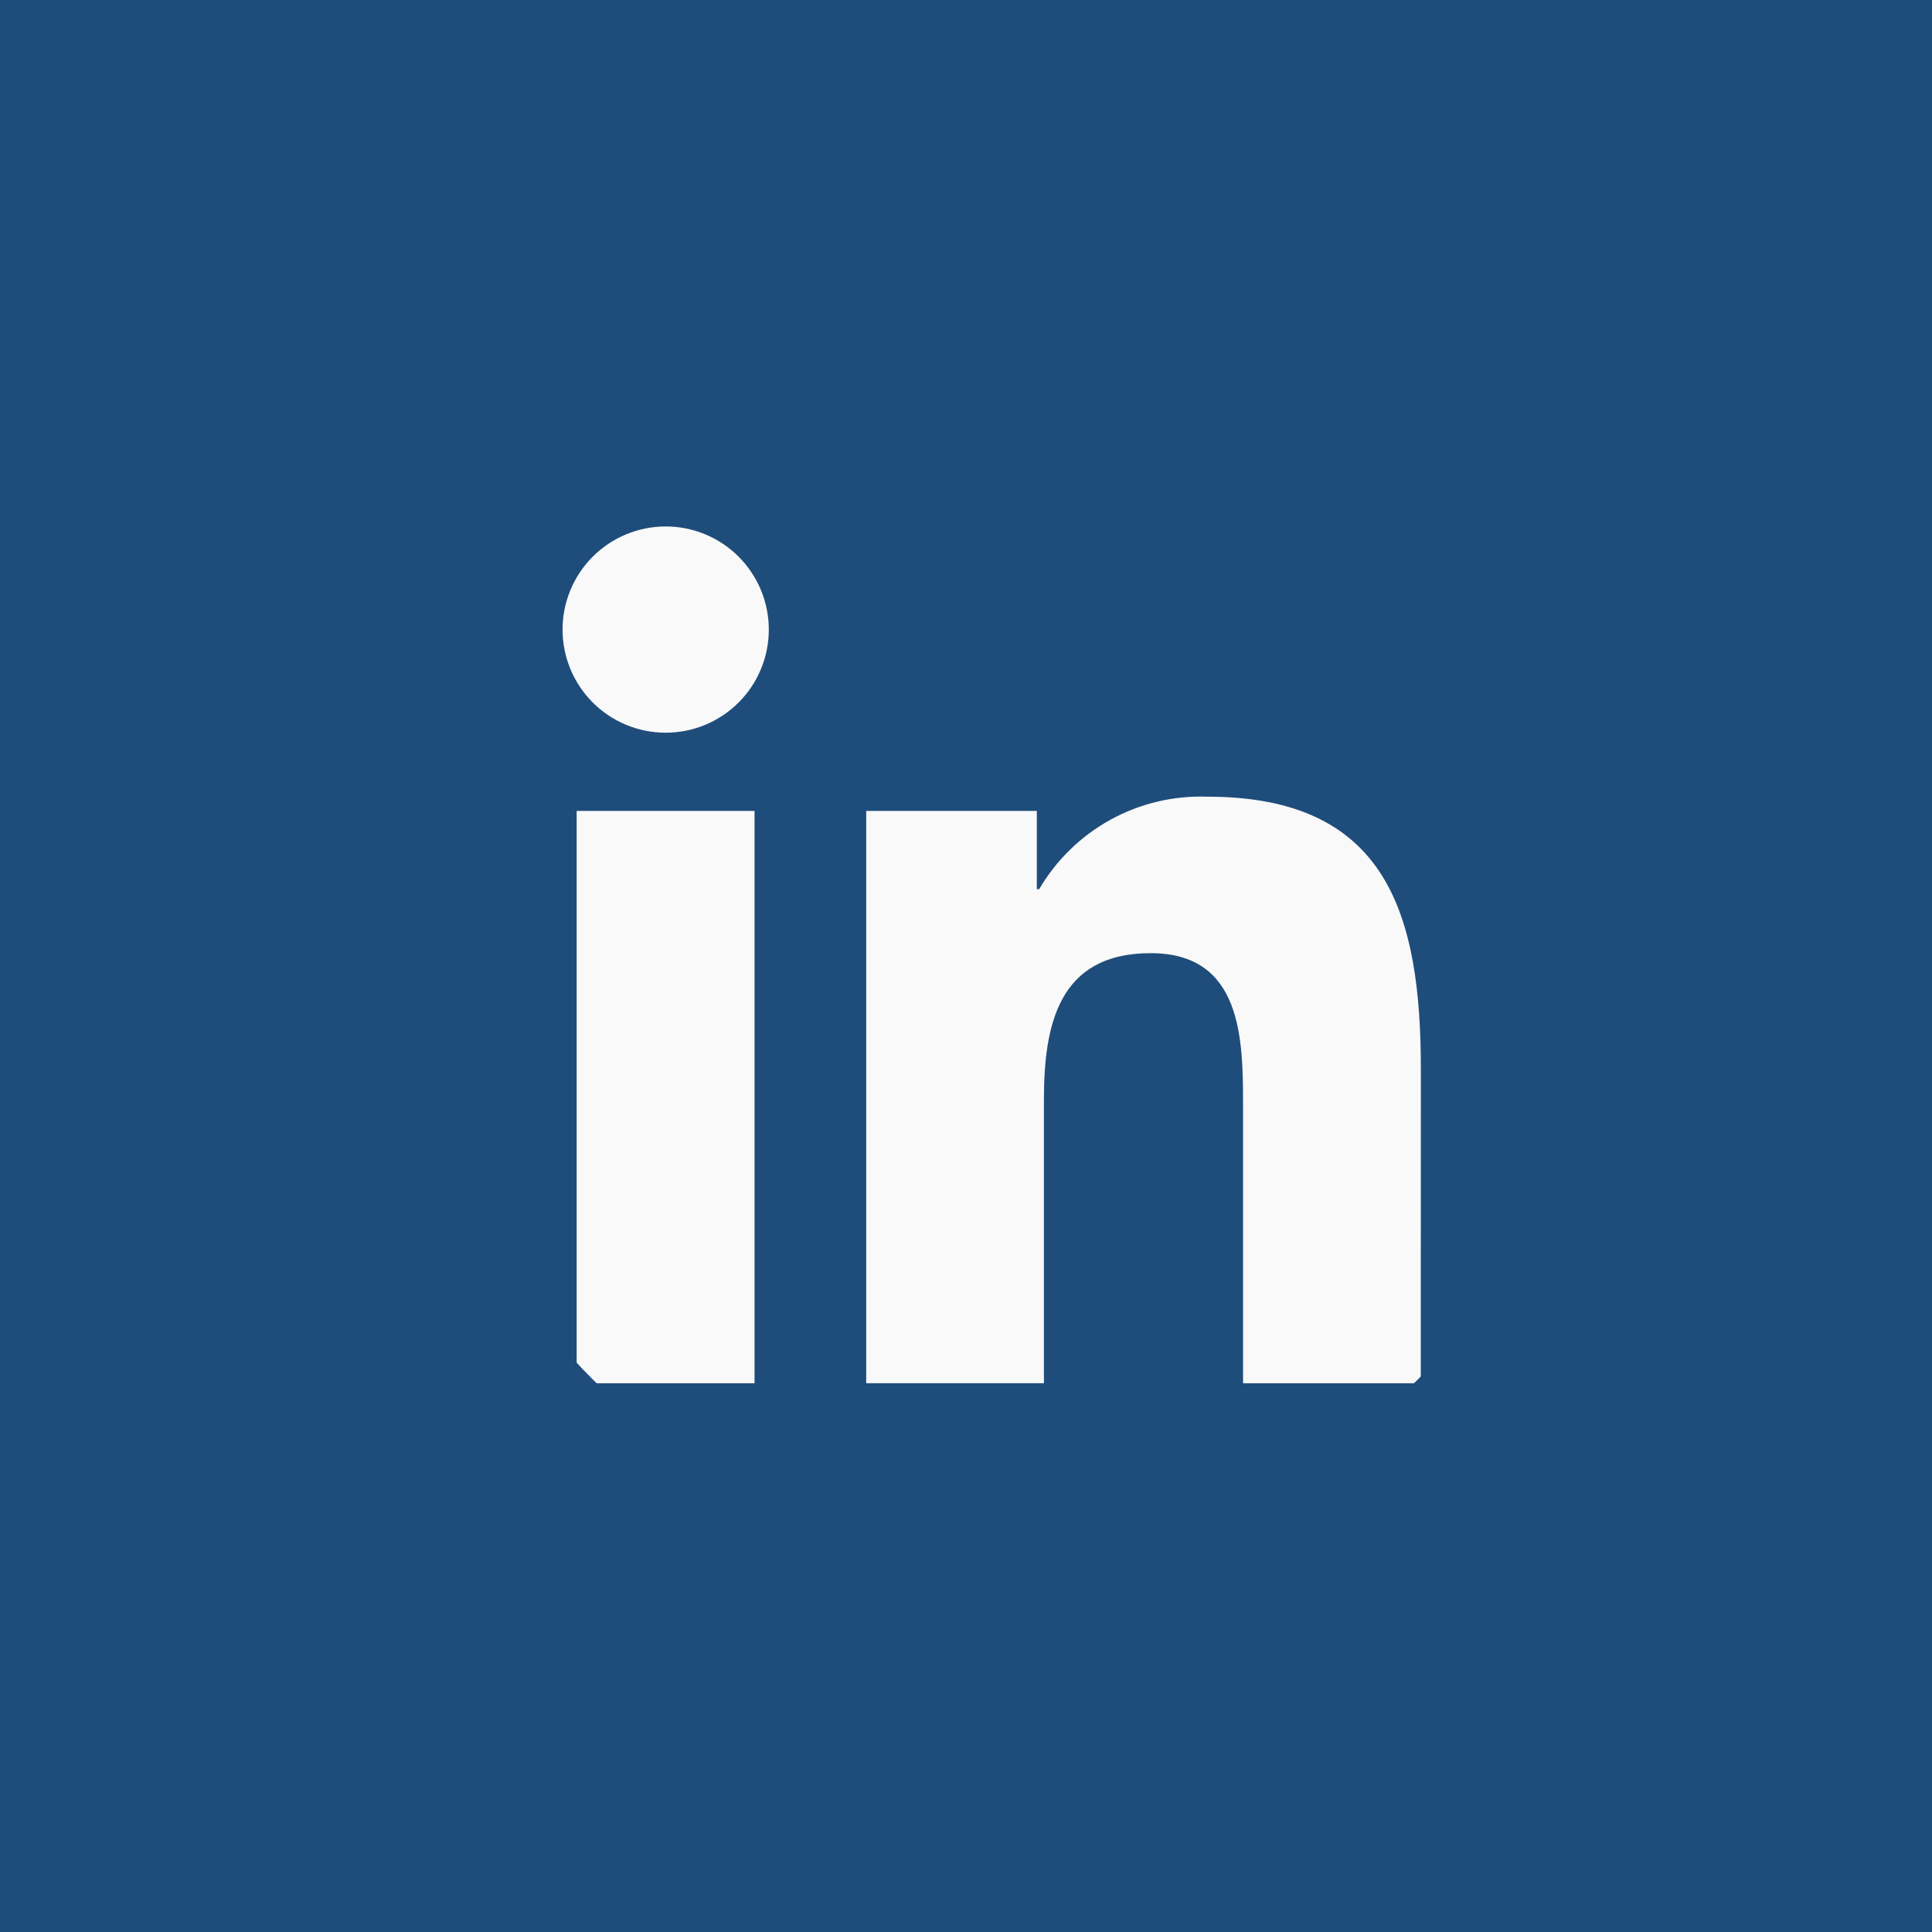 <svg xmlns="http://www.w3.org/2000/svg" xmlns:xlink="http://www.w3.org/1999/xlink" width="48" zoomAndPan="magnify" viewBox="0 0 810 810" height="48" preserveAspectRatio="xMidYMid meet" version="1.0"><defs><clipPath id="a4f217ab9f"><path d="M 176.613 160.125 L 666.363 160.125 L 666.363 649.875 L 176.613 649.875 Z M 176.613 160.125 " clip-rule="nonzero"/></clipPath><clipPath id="a6ad22876e"><path d="M 421.488 160.125 C 286.246 160.125 176.613 269.758 176.613 405 C 176.613 540.242 286.246 649.875 421.488 649.875 C 556.73 649.875 666.363 540.242 666.363 405 C 666.363 269.758 556.73 160.125 421.488 160.125 Z M 421.488 160.125 " clip-rule="nonzero"/></clipPath><clipPath id="93fac856b5"><path d="M 167 151.496 L 671 151.496 L 671 655 L 167 655 Z M 167 151.496 " clip-rule="nonzero"/></clipPath></defs><rect x="-81" width="972" fill="#ffffff" y="-81" height="972" fill-opacity="1"/><rect x="-81" width="972" fill="#1f4d7b" y="-81" height="972" fill-opacity="1"/><g clip-path="url(#a4f217ab9f)"><g clip-path="url(#a6ad22876e)"><path fill="#f9f9f9" d="M 176.613 160.125 L 666.363 160.125 L 666.363 649.875 L 176.613 649.875 Z M 176.613 160.125 " fill-opacity="1" fill-rule="nonzero"/></g></g><path fill="#1f4d7b" d="M 732.727 625.762 C 733.363 625.77 733.992 625.711 734.621 625.586 C 735.246 625.465 735.855 625.277 736.441 625.031 C 737.031 624.781 737.586 624.477 738.109 624.113 C 738.637 623.75 739.117 623.34 739.559 622.879 C 740 622.414 740.387 621.914 740.723 621.371 C 741.059 620.832 741.34 620.262 741.559 619.66 C 741.777 619.062 741.938 618.449 742.031 617.816 C 742.121 617.184 742.152 616.551 742.117 615.914 C 742.117 608.93 737.902 605.594 729.258 605.594 L 715.285 605.594 L 715.285 642.164 L 720.539 642.164 L 720.539 626.223 L 726.996 626.223 L 727.145 626.414 L 737.164 642.164 L 742.785 642.164 L 732.004 625.863 Z M 726.648 622.102 L 720.555 622.102 L 720.555 609.738 L 728.277 609.738 C 732.27 609.738 736.816 610.391 736.816 615.613 C 736.816 621.617 732.211 622.102 726.617 622.102 " fill-opacity="1" fill-rule="nonzero"/><g clip-path="url(#93fac856b5)"><path fill="#1f4d7b" d="M 595.668 579.934 L 521.16 579.934 L 521.16 463.258 C 521.16 435.434 520.664 399.617 482.41 399.617 C 443.605 399.617 437.668 429.93 437.668 461.23 L 437.668 579.926 L 363.164 579.926 L 363.164 339.988 L 434.688 339.988 L 434.688 372.777 L 435.691 372.777 C 437.473 369.734 439.449 366.82 441.625 364.043 C 443.801 361.262 446.148 358.645 448.68 356.184 C 451.207 353.723 453.891 351.441 456.727 349.344 C 459.562 347.242 462.527 345.344 465.617 343.648 C 468.711 341.949 471.906 340.465 475.199 339.199 C 478.492 337.93 481.852 336.891 485.285 336.078 C 488.719 335.262 492.191 334.684 495.703 334.34 C 499.215 333.996 502.734 333.891 506.262 334.02 C 581.773 334.02 595.699 383.691 595.699 448.309 Z M 279.098 307.191 C 277.68 307.191 276.27 307.121 274.859 306.984 C 273.449 306.844 272.051 306.637 270.66 306.363 C 269.273 306.086 267.898 305.742 266.547 305.332 C 265.191 304.922 263.859 304.445 262.551 303.902 C 261.242 303.359 259.965 302.758 258.715 302.09 C 257.465 301.422 256.25 300.695 255.074 299.91 C 253.898 299.121 252.762 298.281 251.664 297.383 C 250.57 296.484 249.523 295.535 248.52 294.531 C 247.52 293.531 246.57 292.484 245.672 291.391 C 244.773 290.293 243.93 289.16 243.145 287.98 C 242.355 286.805 241.629 285.59 240.961 284.344 C 240.293 283.094 239.688 281.816 239.145 280.508 C 238.605 279.199 238.129 277.867 237.715 276.512 C 237.305 275.156 236.961 273.785 236.684 272.398 C 236.406 271.008 236.199 269.609 236.062 268.199 C 235.922 266.789 235.852 265.379 235.852 263.961 C 235.852 262.547 235.922 261.133 236.059 259.723 C 236.199 258.316 236.406 256.914 236.68 255.527 C 236.957 254.137 237.301 252.766 237.711 251.41 C 238.121 250.055 238.598 248.723 239.141 247.414 C 239.684 246.105 240.289 244.828 240.953 243.578 C 241.621 242.332 242.348 241.117 243.137 239.941 C 243.922 238.762 244.766 237.625 245.664 236.531 C 246.559 235.438 247.508 234.387 248.512 233.387 C 249.512 232.387 250.559 231.438 251.652 230.539 C 252.75 229.637 253.883 228.797 255.062 228.008 C 256.238 227.223 257.453 226.496 258.699 225.828 C 259.949 225.16 261.227 224.555 262.535 224.012 C 263.844 223.469 265.176 222.992 266.531 222.582 C 267.887 222.172 269.258 221.828 270.645 221.551 C 272.035 221.273 273.434 221.066 274.844 220.926 C 276.254 220.789 277.664 220.719 279.082 220.719 C 280.496 220.719 281.91 220.785 283.32 220.926 C 284.73 221.062 286.129 221.27 287.516 221.547 C 288.906 221.824 290.277 222.168 291.633 222.578 C 292.988 222.988 294.32 223.465 295.629 224.008 C 296.938 224.547 298.215 225.152 299.465 225.82 C 300.711 226.488 301.926 227.215 303.102 228 C 304.281 228.785 305.418 229.629 306.512 230.527 C 307.605 231.426 308.656 232.375 309.656 233.375 C 310.656 234.379 311.609 235.426 312.504 236.52 C 313.402 237.613 314.246 238.75 315.031 239.926 C 315.82 241.105 316.547 242.316 317.215 243.566 C 317.883 244.816 318.488 246.094 319.031 247.402 C 319.574 248.711 320.051 250.043 320.461 251.395 C 320.871 252.75 321.215 254.121 321.492 255.512 C 321.77 256.902 321.977 258.301 322.117 259.707 C 322.254 261.117 322.324 262.531 322.324 263.945 C 322.324 265.363 322.258 266.773 322.117 268.184 C 321.98 269.594 321.773 270.992 321.496 272.383 C 321.223 273.77 320.879 275.145 320.469 276.496 C 320.055 277.852 319.578 279.184 319.035 280.492 C 318.496 281.801 317.891 283.078 317.223 284.328 C 316.555 285.578 315.828 286.793 315.043 287.969 C 314.258 289.145 313.414 290.281 312.516 291.379 C 311.617 292.473 310.668 293.52 309.668 294.523 C 308.664 295.523 307.617 296.473 306.523 297.371 C 305.43 298.27 304.293 299.113 303.117 299.898 C 301.938 300.688 300.727 301.414 299.477 302.082 C 298.23 302.75 296.949 303.355 295.641 303.898 C 294.336 304.438 293.004 304.914 291.648 305.328 C 290.293 305.738 288.922 306.082 287.531 306.359 C 286.145 306.637 284.742 306.844 283.336 306.98 C 281.926 307.121 280.512 307.191 279.098 307.191 M 316.348 579.934 L 241.766 579.934 L 241.766 339.988 L 316.348 339.988 Z M 632.812 151.527 L 204.328 151.527 C 203.125 151.516 201.93 151.562 200.73 151.664 C 199.535 151.77 198.348 151.93 197.164 152.152 C 195.984 152.375 194.816 152.652 193.664 152.988 C 192.512 153.324 191.379 153.715 190.262 154.16 C 189.148 154.605 188.059 155.109 186.992 155.66 C 185.926 156.215 184.891 156.82 183.883 157.477 C 182.875 158.133 181.906 158.836 180.969 159.586 C 180.031 160.336 179.133 161.133 178.273 161.973 C 177.414 162.809 176.598 163.691 175.824 164.609 C 175.051 165.527 174.328 166.484 173.645 167.473 C 172.969 168.465 172.34 169.488 171.762 170.539 C 171.18 171.59 170.656 172.668 170.184 173.773 C 169.711 174.879 169.293 176.004 168.93 177.148 C 168.566 178.293 168.262 179.453 168.012 180.629 C 167.766 181.801 167.574 182.988 167.441 184.18 C 167.309 185.375 167.238 186.57 167.223 187.773 L 167.223 618.035 C 167.234 619.234 167.309 620.434 167.441 621.629 C 167.574 622.82 167.762 624.008 168.012 625.184 C 168.258 626.359 168.562 627.52 168.926 628.664 C 169.289 629.812 169.707 630.938 170.18 632.039 C 170.652 633.145 171.176 634.227 171.754 635.277 C 172.336 636.332 172.965 637.355 173.641 638.344 C 174.32 639.336 175.047 640.293 175.82 641.211 C 176.594 642.133 177.406 643.012 178.266 643.852 C 179.125 644.691 180.023 645.488 180.961 646.242 C 181.898 646.992 182.871 647.699 183.875 648.355 C 184.883 649.012 185.918 649.617 186.984 650.172 C 188.051 650.727 189.141 651.227 190.258 651.676 C 191.371 652.121 192.508 652.516 193.66 652.852 C 194.812 653.188 195.98 653.465 197.164 653.688 C 198.344 653.91 199.531 654.074 200.73 654.176 C 201.926 654.281 203.125 654.328 204.328 654.316 L 632.812 654.316 C 634.016 654.332 635.215 654.289 636.414 654.184 C 637.617 654.082 638.809 653.922 639.992 653.699 C 641.176 653.48 642.344 653.203 643.5 652.867 C 644.656 652.535 645.797 652.145 646.914 651.695 C 648.031 651.25 649.125 650.75 650.195 650.195 C 651.266 649.641 652.305 649.039 653.312 648.383 C 654.324 647.727 655.297 647.023 656.238 646.27 C 657.18 645.52 658.082 644.723 658.941 643.883 C 659.805 643.043 660.625 642.164 661.402 641.242 C 662.18 640.32 662.906 639.363 663.59 638.371 C 664.27 637.379 664.902 636.359 665.484 635.305 C 666.066 634.25 666.598 633.168 667.07 632.062 C 667.547 630.957 667.969 629.832 668.332 628.684 C 668.699 627.535 669.008 626.371 669.258 625.195 C 669.508 624.02 669.703 622.832 669.836 621.633 C 669.973 620.438 670.047 619.238 670.062 618.035 L 670.062 187.742 C 670.047 186.539 669.969 185.34 669.836 184.145 C 669.699 182.945 669.508 181.762 669.254 180.582 C 669.004 179.406 668.695 178.246 668.328 177.098 C 667.965 175.953 667.543 174.824 667.066 173.719 C 666.59 172.613 666.062 171.535 665.48 170.48 C 664.898 169.43 664.266 168.406 663.582 167.414 C 662.902 166.422 662.172 165.469 661.395 164.547 C 660.621 163.629 659.801 162.75 658.938 161.91 C 658.074 161.07 657.172 160.277 656.234 159.523 C 655.293 158.773 654.316 158.07 653.309 157.418 C 652.297 156.762 651.258 156.156 650.188 155.605 C 649.121 155.051 648.027 154.555 646.91 154.105 C 645.793 153.66 644.656 153.273 643.5 152.938 C 642.344 152.605 641.172 152.328 639.988 152.109 C 638.805 151.891 637.613 151.73 636.414 151.629 C 635.215 151.523 634.016 151.48 632.812 151.496 " fill-opacity="1" fill-rule="nonzero"/></g><path fill="#1f4d7b" d="M 727.285 589.301 C 726.539 589.309 725.793 589.34 725.051 589.398 C 724.309 589.453 723.566 589.531 722.828 589.637 C 722.086 589.742 721.352 589.867 720.625 590.02 C 719.895 590.172 719.168 590.348 718.449 590.547 C 717.73 590.746 717.02 590.969 716.312 591.215 C 715.609 591.461 714.914 591.73 714.227 592.023 C 713.543 592.312 712.863 592.625 712.199 592.961 C 711.531 593.297 710.875 593.656 710.234 594.031 C 709.59 594.41 708.961 594.809 708.344 595.23 C 707.727 595.648 707.125 596.086 706.535 596.547 C 705.945 597.004 705.375 597.48 704.816 597.977 C 704.258 598.473 703.719 598.988 703.195 599.52 C 702.672 600.051 702.168 600.598 701.68 601.164 C 701.191 601.727 700.719 602.305 700.27 602.902 C 699.82 603.496 699.391 604.105 698.98 604.727 C 698.57 605.352 698.18 605.988 697.812 606.637 C 697.441 607.285 697.094 607.941 696.77 608.613 C 696.445 609.285 696.141 609.965 695.859 610.656 C 695.578 611.348 695.32 612.047 695.082 612.754 C 694.848 613.465 694.637 614.18 694.445 614.898 C 694.258 615.621 694.09 616.348 693.949 617.082 C 693.809 617.812 693.691 618.551 693.598 619.289 C 693.504 620.031 693.438 620.773 693.391 621.516 C 693.344 622.262 693.324 623.008 693.328 623.754 C 693.332 624.5 693.359 625.246 693.414 625.988 C 693.465 626.734 693.539 627.473 693.641 628.215 C 693.742 628.953 693.867 629.688 694.016 630.418 C 694.164 631.148 694.336 631.875 694.531 632.594 C 694.727 633.316 694.945 634.027 695.191 634.734 C 695.434 635.438 695.699 636.137 695.984 636.824 C 696.273 637.512 696.582 638.191 696.914 638.859 C 697.246 639.527 697.602 640.184 697.977 640.828 C 698.352 641.473 698.746 642.105 699.16 642.723 C 699.578 643.344 700.016 643.945 700.469 644.539 C 700.926 645.129 701.398 645.703 701.895 646.262 C 702.387 646.824 702.898 647.367 703.426 647.891 C 703.957 648.418 704.5 648.926 705.062 649.418 C 705.625 649.906 706.203 650.379 706.797 650.832 C 707.387 651.285 707.996 651.719 708.617 652.133 C 709.238 652.547 709.871 652.938 710.516 653.309 C 711.164 653.684 711.824 654.031 712.492 654.363 C 713.164 654.691 713.84 654.996 714.531 655.281 C 715.219 655.566 715.918 655.828 716.625 656.066 C 717.332 656.309 718.047 656.523 718.766 656.715 C 719.488 656.906 720.215 657.078 720.945 657.223 C 721.68 657.367 722.414 657.488 723.152 657.586 C 723.891 657.684 724.633 657.754 725.379 657.805 C 726.125 657.852 726.867 657.875 727.613 657.875 C 728.359 657.875 729.105 657.852 729.852 657.805 C 730.594 657.754 731.336 657.684 732.078 657.586 C 732.816 657.488 733.551 657.367 734.285 657.223 C 735.016 657.078 735.742 656.906 736.461 656.715 C 737.184 656.523 737.898 656.309 738.605 656.066 C 739.312 655.828 740.008 655.566 740.699 655.281 C 741.387 655 742.066 654.691 742.738 654.363 C 743.406 654.031 744.062 653.684 744.711 653.309 C 745.355 652.938 745.992 652.547 746.613 652.133 C 747.234 651.719 747.84 651.285 748.434 650.832 C 749.023 650.379 749.602 649.906 750.164 649.418 C 750.727 648.926 751.273 648.418 751.801 647.891 C 752.328 647.367 752.84 646.824 753.336 646.262 C 753.828 645.703 754.301 645.129 754.758 644.539 C 755.215 643.949 755.652 643.344 756.066 642.723 C 756.484 642.105 756.879 641.473 757.254 640.828 C 757.629 640.184 757.98 639.527 758.312 638.859 C 758.645 638.191 758.957 637.512 759.246 636.824 C 759.535 636.137 759.801 635.441 760.039 634.734 C 760.285 634.027 760.504 633.316 760.699 632.598 C 760.895 631.875 761.066 631.152 761.215 630.422 C 761.363 629.688 761.488 628.953 761.59 628.215 C 761.688 627.477 761.766 626.734 761.816 625.988 C 761.871 625.246 761.898 624.5 761.902 623.754 C 761.906 623.008 761.887 622.262 761.84 621.52 C 761.793 620.773 761.727 620.031 761.633 619.289 C 761.539 618.551 761.422 617.816 761.281 617.082 C 761.141 616.348 760.973 615.621 760.785 614.902 C 760.594 614.18 760.383 613.465 760.148 612.758 C 759.91 612.047 759.652 611.348 759.371 610.66 C 759.09 609.969 758.785 609.285 758.461 608.613 C 758.133 607.945 757.785 607.285 757.418 606.637 C 757.051 605.988 756.66 605.352 756.25 604.73 C 755.84 604.105 755.406 603.496 754.957 602.902 C 754.508 602.309 754.039 601.727 753.551 601.164 C 753.062 600.598 752.559 600.051 752.035 599.52 C 751.512 598.988 750.969 598.477 750.414 597.98 C 749.855 597.484 749.285 597.004 748.695 596.547 C 748.105 596.09 747.504 595.648 746.887 595.23 C 746.27 594.809 745.641 594.41 744.996 594.031 C 744.352 593.656 743.699 593.297 743.031 592.961 C 742.367 592.629 741.688 592.312 741.004 592.023 C 740.316 591.73 739.621 591.461 738.918 591.219 C 738.211 590.973 737.5 590.75 736.781 590.547 C 736.062 590.348 735.336 590.172 734.609 590.02 C 733.879 589.867 733.145 589.742 732.402 589.637 C 731.664 589.531 730.926 589.453 730.18 589.398 C 729.438 589.34 728.691 589.309 727.945 589.301 L 727.285 589.301 M 727.285 653.949 C 726.301 653.969 725.316 653.934 724.336 653.855 C 723.352 653.773 722.379 653.648 721.41 653.469 C 720.441 653.293 719.48 653.07 718.535 652.801 C 717.59 652.531 716.66 652.215 715.742 651.855 C 714.828 651.492 713.93 651.086 713.055 650.637 C 712.18 650.188 711.328 649.695 710.5 649.16 C 709.672 648.629 708.871 648.055 708.098 647.445 C 707.328 646.832 706.59 646.184 705.883 645.5 C 705.176 644.816 704.5 644.098 703.863 643.348 C 703.227 642.598 702.629 641.816 702.066 641.008 C 701.504 640.195 700.984 639.363 700.508 638.5 C 700.027 637.641 699.594 636.758 699.203 635.855 C 698.809 634.953 698.461 634.031 698.16 633.094 C 697.859 632.156 697.605 631.207 697.398 630.246 C 697.191 629.281 697.031 628.312 696.918 627.332 C 696.805 626.355 696.738 625.375 696.723 624.391 C 696.707 623.406 696.738 622.422 696.82 621.441 C 696.898 620.457 697.027 619.484 697.203 618.516 C 697.379 617.547 697.602 616.59 697.871 615.641 C 698.145 614.695 698.457 613.762 698.82 612.848 C 699.18 611.93 699.586 611.035 700.039 610.16 C 700.488 609.281 700.977 608.43 701.512 607.602 C 702.043 606.777 702.617 605.977 703.23 605.203 C 703.84 604.434 704.488 603.695 705.176 602.984 C 705.859 602.277 706.578 601.605 707.328 600.969 C 708.078 600.332 708.859 599.73 709.668 599.172 C 710.477 598.609 711.312 598.09 712.172 597.613 C 713.031 597.133 713.914 596.699 714.82 596.309 C 715.723 595.914 716.641 595.566 717.578 595.266 C 718.516 594.965 719.465 594.711 720.43 594.504 C 721.391 594.293 722.363 594.133 723.34 594.02 C 724.32 593.906 725.301 593.844 726.285 593.828 C 727.27 593.812 728.25 593.844 729.23 593.922 C 730.215 594.004 731.188 594.129 732.16 594.309 C 733.125 594.484 734.086 594.707 735.031 594.977 C 735.977 595.246 736.91 595.562 737.824 595.922 C 738.742 596.285 739.637 596.691 740.512 597.141 C 741.391 597.59 742.242 598.082 743.07 598.613 C 743.895 599.148 744.695 599.723 745.469 600.332 C 746.238 600.945 746.98 601.594 747.688 602.277 C 748.395 602.961 749.066 603.68 749.703 604.43 C 750.34 605.18 750.938 605.961 751.5 606.77 C 752.062 607.582 752.582 608.414 753.062 609.277 C 753.539 610.137 753.973 611.02 754.367 611.922 C 754.758 612.824 755.105 613.746 755.406 614.684 C 755.707 615.621 755.961 616.57 756.172 617.531 C 756.379 618.496 756.539 619.465 756.652 620.445 C 756.766 621.422 756.828 622.402 756.848 623.387 C 756.848 623.559 756.848 623.723 756.848 623.895 C 756.867 624.855 756.84 625.816 756.766 626.777 C 756.691 627.738 756.57 628.695 756.402 629.641 C 756.234 630.59 756.023 631.527 755.762 632.457 C 755.504 633.383 755.199 634.297 754.848 635.195 C 754.5 636.094 754.105 636.973 753.672 637.832 C 753.234 638.691 752.758 639.523 752.242 640.336 C 751.723 641.148 751.164 641.934 750.57 642.691 C 749.977 643.449 749.344 644.176 748.68 644.871 C 748.012 645.57 747.312 646.23 746.582 646.855 C 745.852 647.484 745.09 648.074 744.301 648.625 C 743.512 649.18 742.695 649.691 741.855 650.164 C 741.016 650.637 740.156 651.066 739.273 651.453 C 738.395 651.84 737.492 652.184 736.578 652.484 C 735.664 652.785 734.734 653.039 733.793 653.246 C 732.852 653.453 731.906 653.617 730.949 653.73 C 729.992 653.848 729.031 653.914 728.07 653.934 L 727.293 653.934 " fill-opacity="1" fill-rule="nonzero"/></svg>